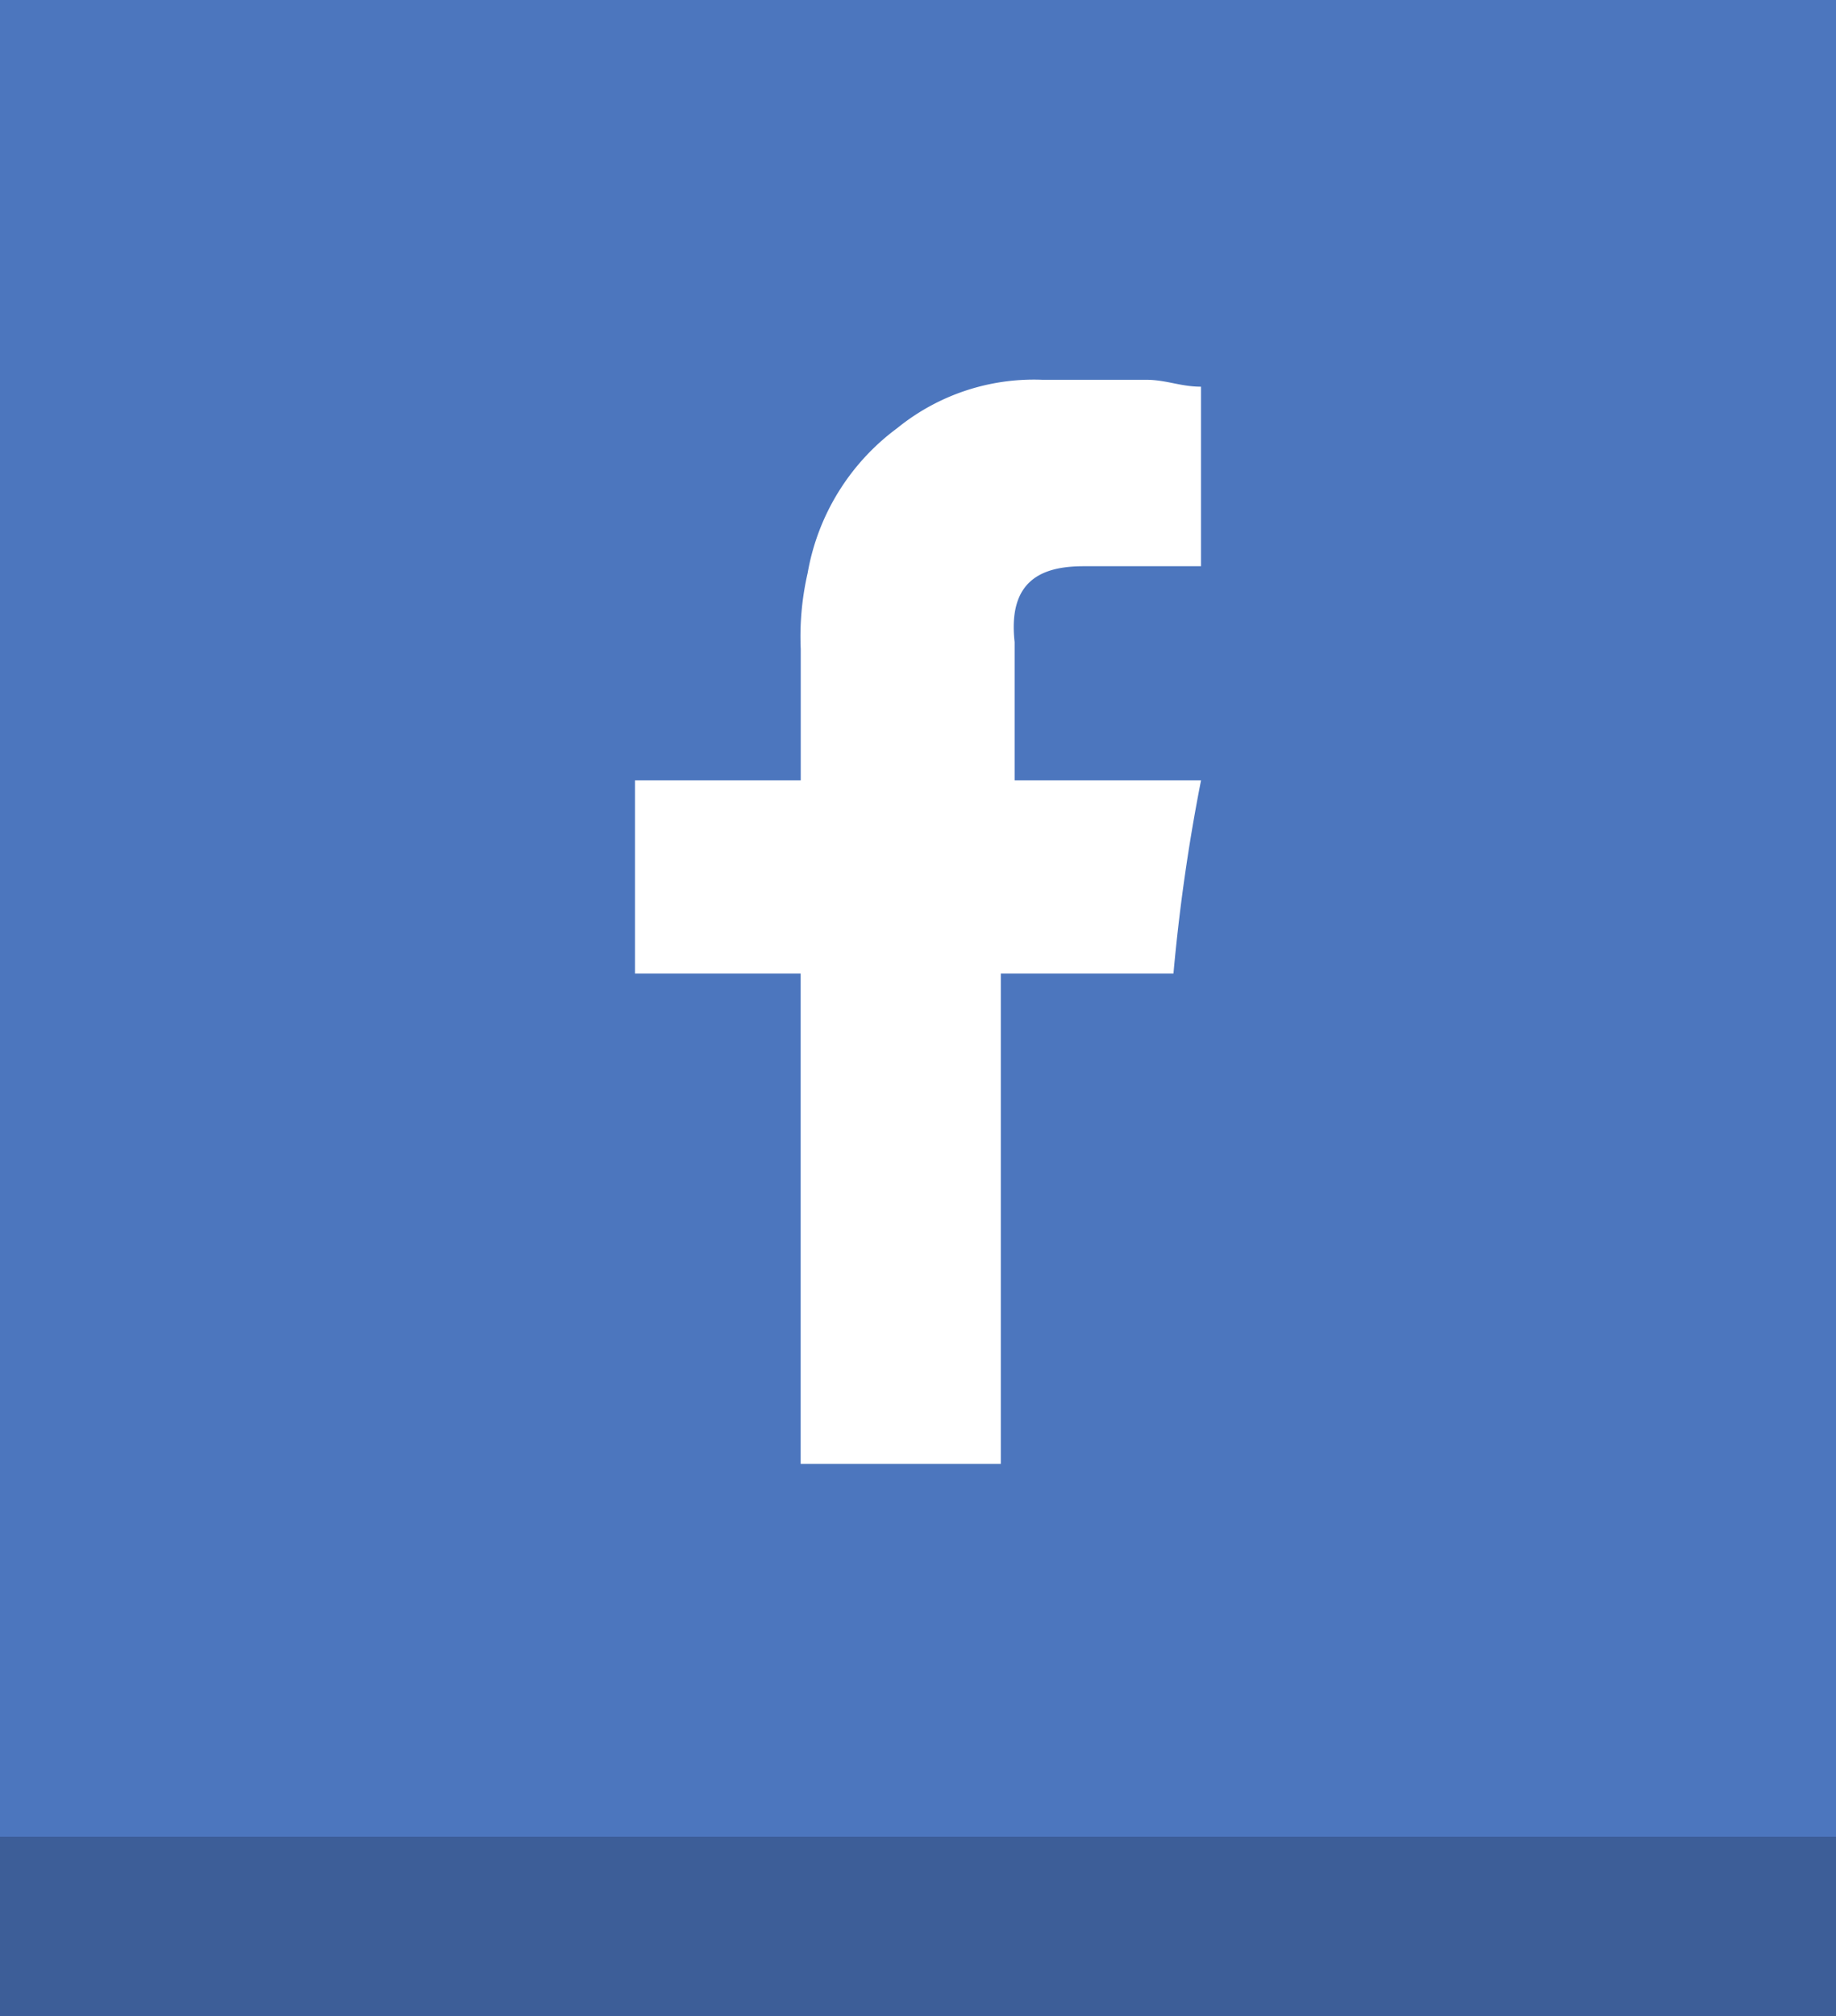 <svg xmlns="http://www.w3.org/2000/svg" viewBox="758.596 9477.077 69.126 75.883">
  <rect x="758.596" y="9477.077" width="69.126" height="75.883" fill="#333333" stroke="none"/>
  <defs>
    <style>
      .cls-1 {
        fill: #3d5e98;
      }

      .cls-2 {
        fill: #4c76be;
      }

      .cls-3 {
        fill: #fff;
        fill-rule: evenodd;
      }
    </style>
  </defs>
  <g id="fb" transform="translate(758.596 9477.077)">
    <g id="Group_410" data-name="Group 410" transform="translate(0 6.757)">
      <g id="Group_409" data-name="Group 409">
        <rect id="Rectangle_472" data-name="Rectangle 472" class="cls-1" width="69.126" height="69.126"/>
      </g>
    </g>
    <rect id="Rectangle_473" data-name="Rectangle 473" class="cls-2" width="69.126" height="69.126"/>
    <path id="Path_501" data-name="Path 501" class="cls-3" d="M26.092,12.517h4.418V5.76c-.78,0-1.3-.26-2.079-.26h-3.9a8.157,8.157,0,0,0-5.457,1.819A8.618,8.618,0,0,0,15.7,12.776a10.66,10.66,0,0,0-.26,2.859v4.938H9.2v7.276h6.237V46.3h7.536V27.849h6.5a70.049,70.049,0,0,1,1.039-7.276H23.493v-5.2C23.233,13.036,24.532,12.517,26.092,12.517Z" transform="translate(14.708 8.793)"/>
  </g>
</svg>
